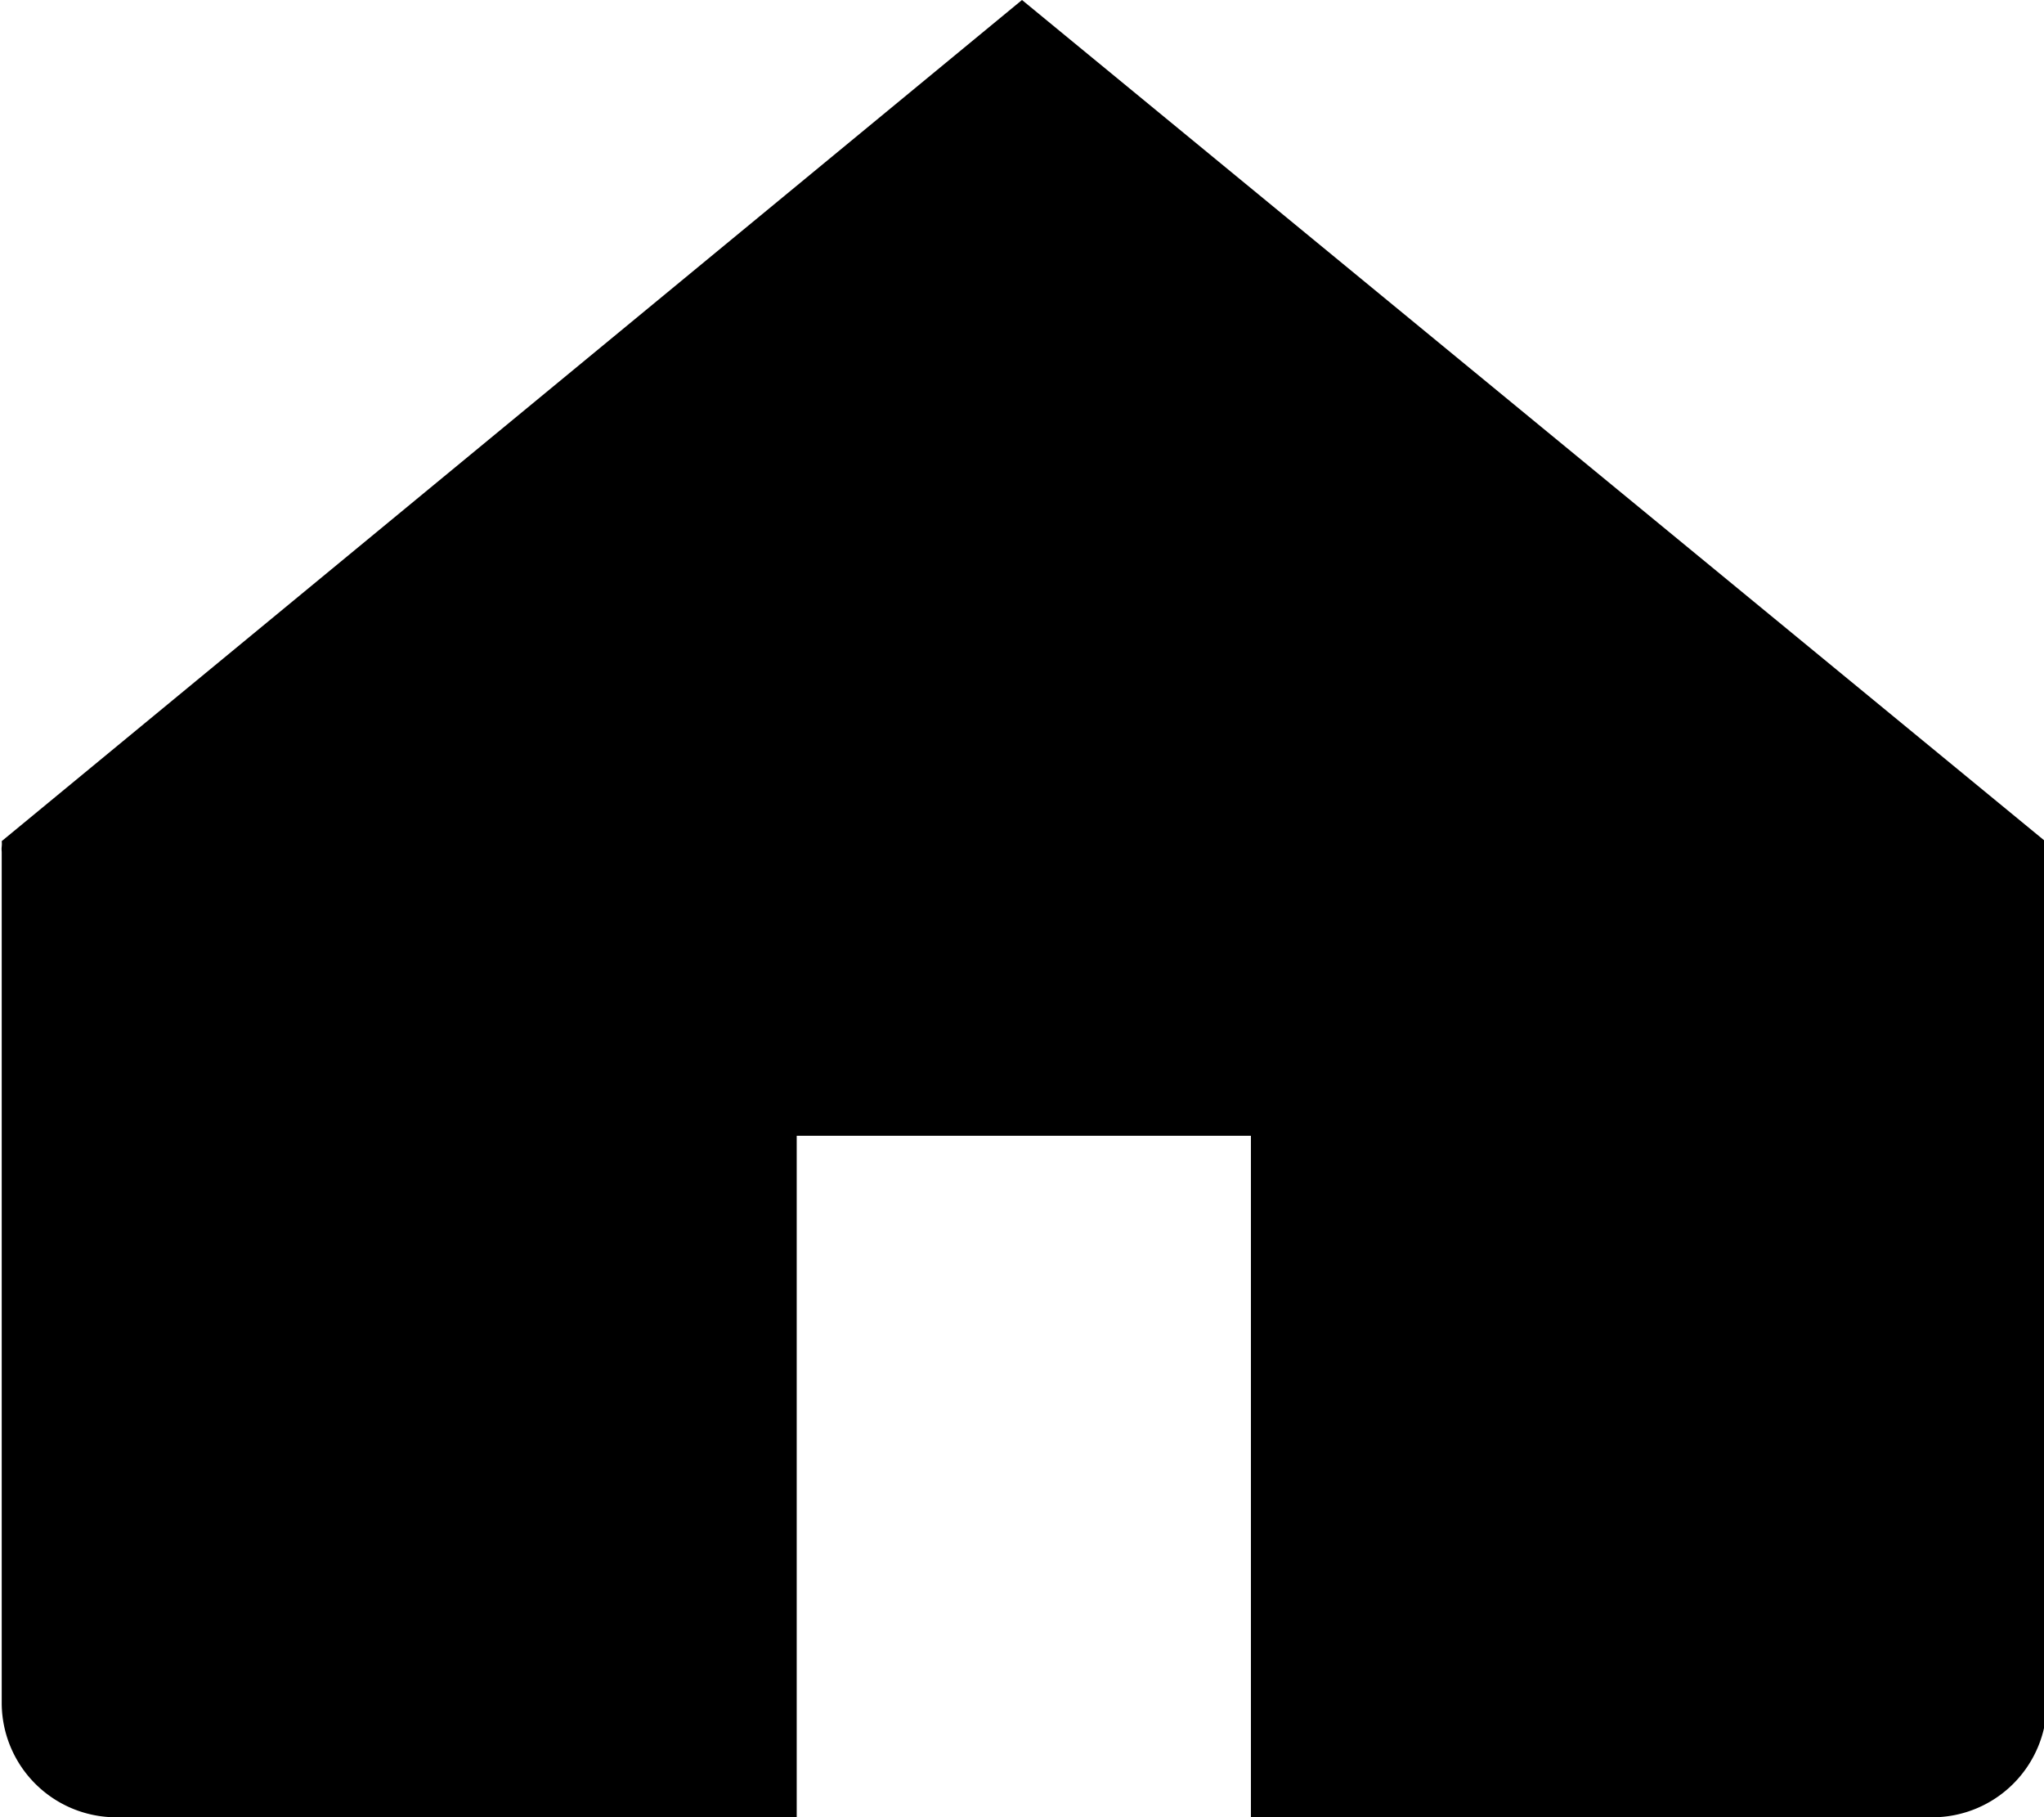 <svg xmlns="http://www.w3.org/2000/svg" width="10.706" height="9.517" viewBox="0 0 10.706 9.517">
  <path id="Path_1382" data-name="Path 1382" d="M71.051,120.939l-5.344,4.405a.126.126,0,0,1,0,.028.127.127,0,0,0,0,.028v4.461a.6.6,0,0,0,.595.595h3.569v-3.569h2.379v3.569h3.569a.6.6,0,0,0,.6-.6V125.4a.131.131,0,0,0-.009-.056Z" transform="translate(-65.698 -120.939)"/>
</svg>
